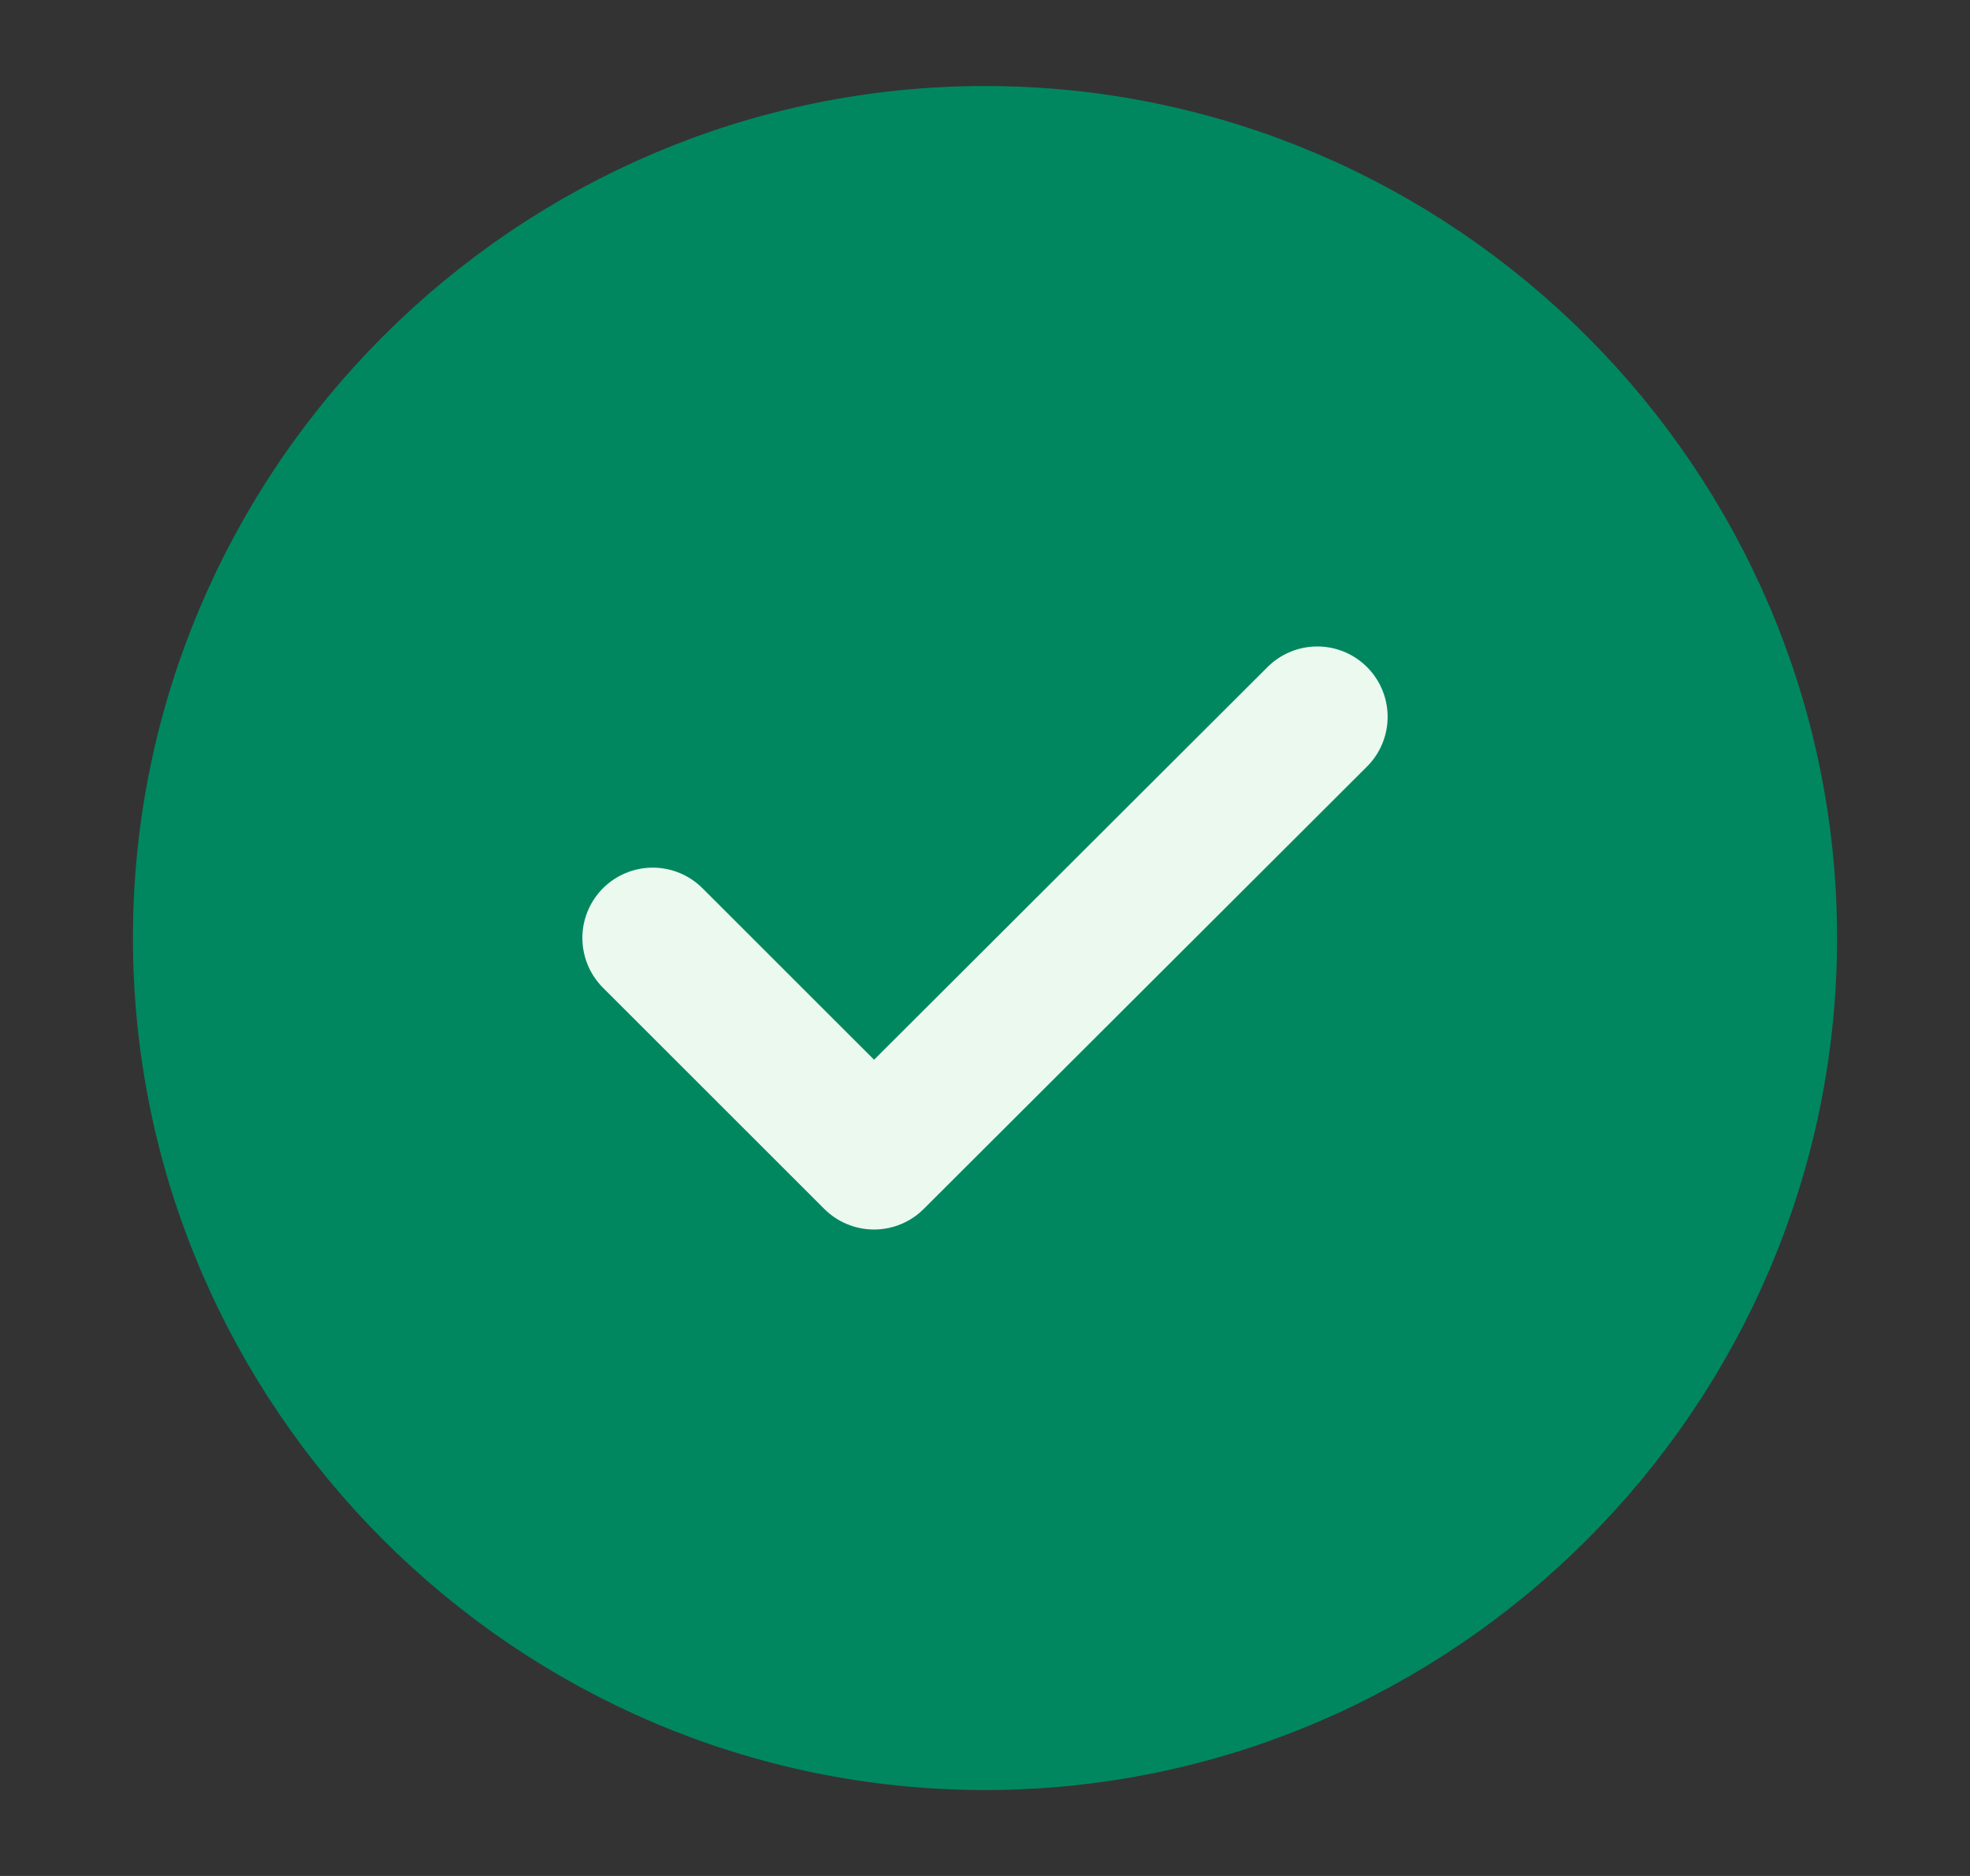 <svg width="21" height="20" viewBox="0 0 21 20" fill="none" xmlns="http://www.w3.org/2000/svg">
<rect x="0" y="0" width="21" height="20" fill="#333333" stroke="none"/>
<path d="M10.5 18.334C15.083 18.334 18.833 14.584 18.833 10C18.833 5.417 15.083 1.667 10.5 1.667C5.917 1.667 2.167 5.417 2.167 10C2.167 14.584 5.917 18.334 10.5 18.334Z" fill="#00875F" stroke="#00875F" stroke-width="1.5" stroke-linecap="round" stroke-linejoin="round"/>
<path d="M6.958 10L9.317 12.358L14.042 7.642" stroke="#EBF9EF" stroke-width="1.5" stroke-linecap="round" stroke-linejoin="round"/>
</svg>
